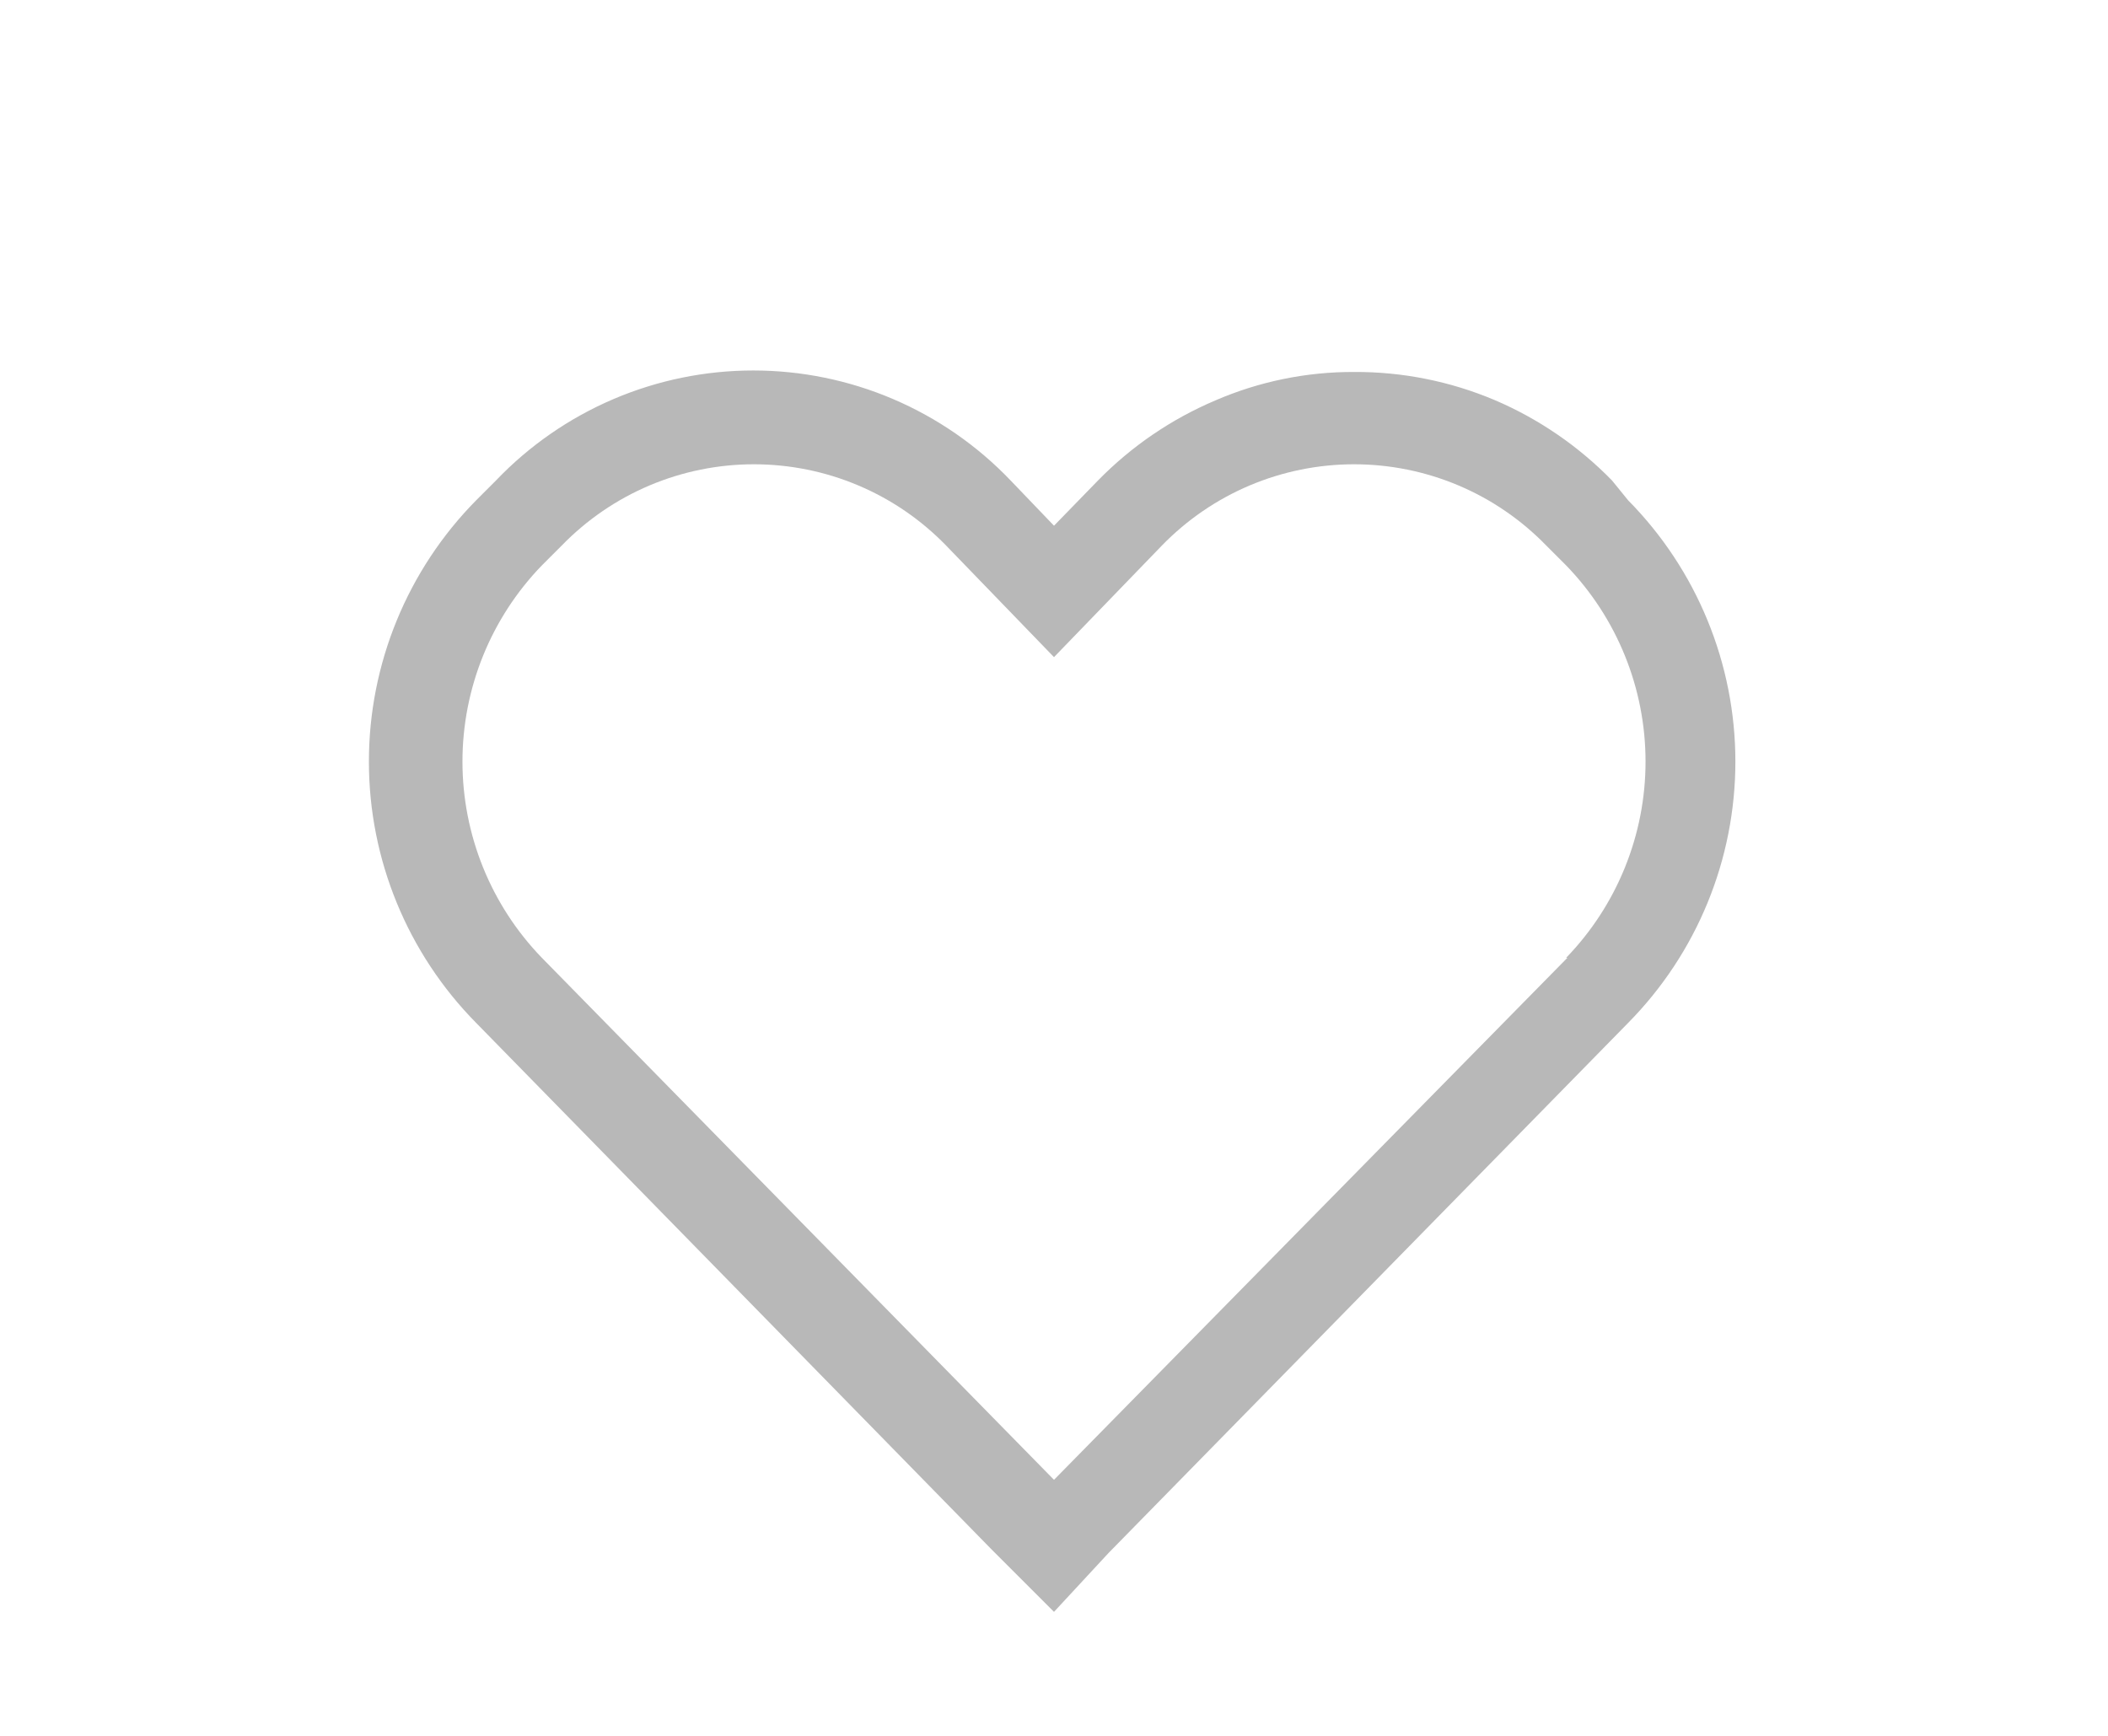 <svg width="34" height="28" viewBox="0 0 34 28" fill="none" xmlns="http://www.w3.org/2000/svg">
<g id="Heart">
<path id="Vector" d="M26 7.75C25.459 7.195 24.813 6.753 24.1 6.45C23.385 6.149 22.616 5.996 21.84 6C21.07 5.997 20.307 6.154 19.6 6.46C18.891 6.761 18.249 7.199 17.71 7.75L17 8.48L16.3 7.75C15.764 7.189 15.12 6.743 14.407 6.438C13.694 6.133 12.926 5.976 12.15 5.976C11.374 5.976 10.607 6.133 9.893 6.438C9.18 6.743 8.536 7.189 8 7.75L7.68 8.07C6.572 9.193 5.95 10.707 5.95 12.285C5.95 13.863 6.572 15.377 7.68 16.5L16 25L17 26L17.88 25.05L26.26 16.5C27.369 15.377 27.99 13.863 27.99 12.285C27.99 10.707 27.369 9.193 26.26 8.07L26 7.75ZM25.28 15.45L17 23.87L8.74 15.45C7.918 14.601 7.459 13.466 7.459 12.285C7.459 11.104 7.918 9.969 8.74 9.12L9.06 8.8C9.463 8.385 9.945 8.055 10.477 7.83C11.01 7.605 11.582 7.489 12.16 7.489C12.738 7.489 13.311 7.605 13.843 7.83C14.376 8.055 14.857 8.385 15.26 8.8L17 10.6L18.74 8.8C19.143 8.385 19.625 8.055 20.157 7.83C20.69 7.605 21.262 7.489 21.84 7.489C22.418 7.489 22.991 7.605 23.523 7.83C24.056 8.055 24.537 8.385 24.94 8.8L25.26 9.12C26.082 9.969 26.541 11.104 26.541 12.285C26.541 13.466 26.082 14.601 25.26 15.45H25.28Z" fill="#B8B8B8"/>
</g>
</svg>
